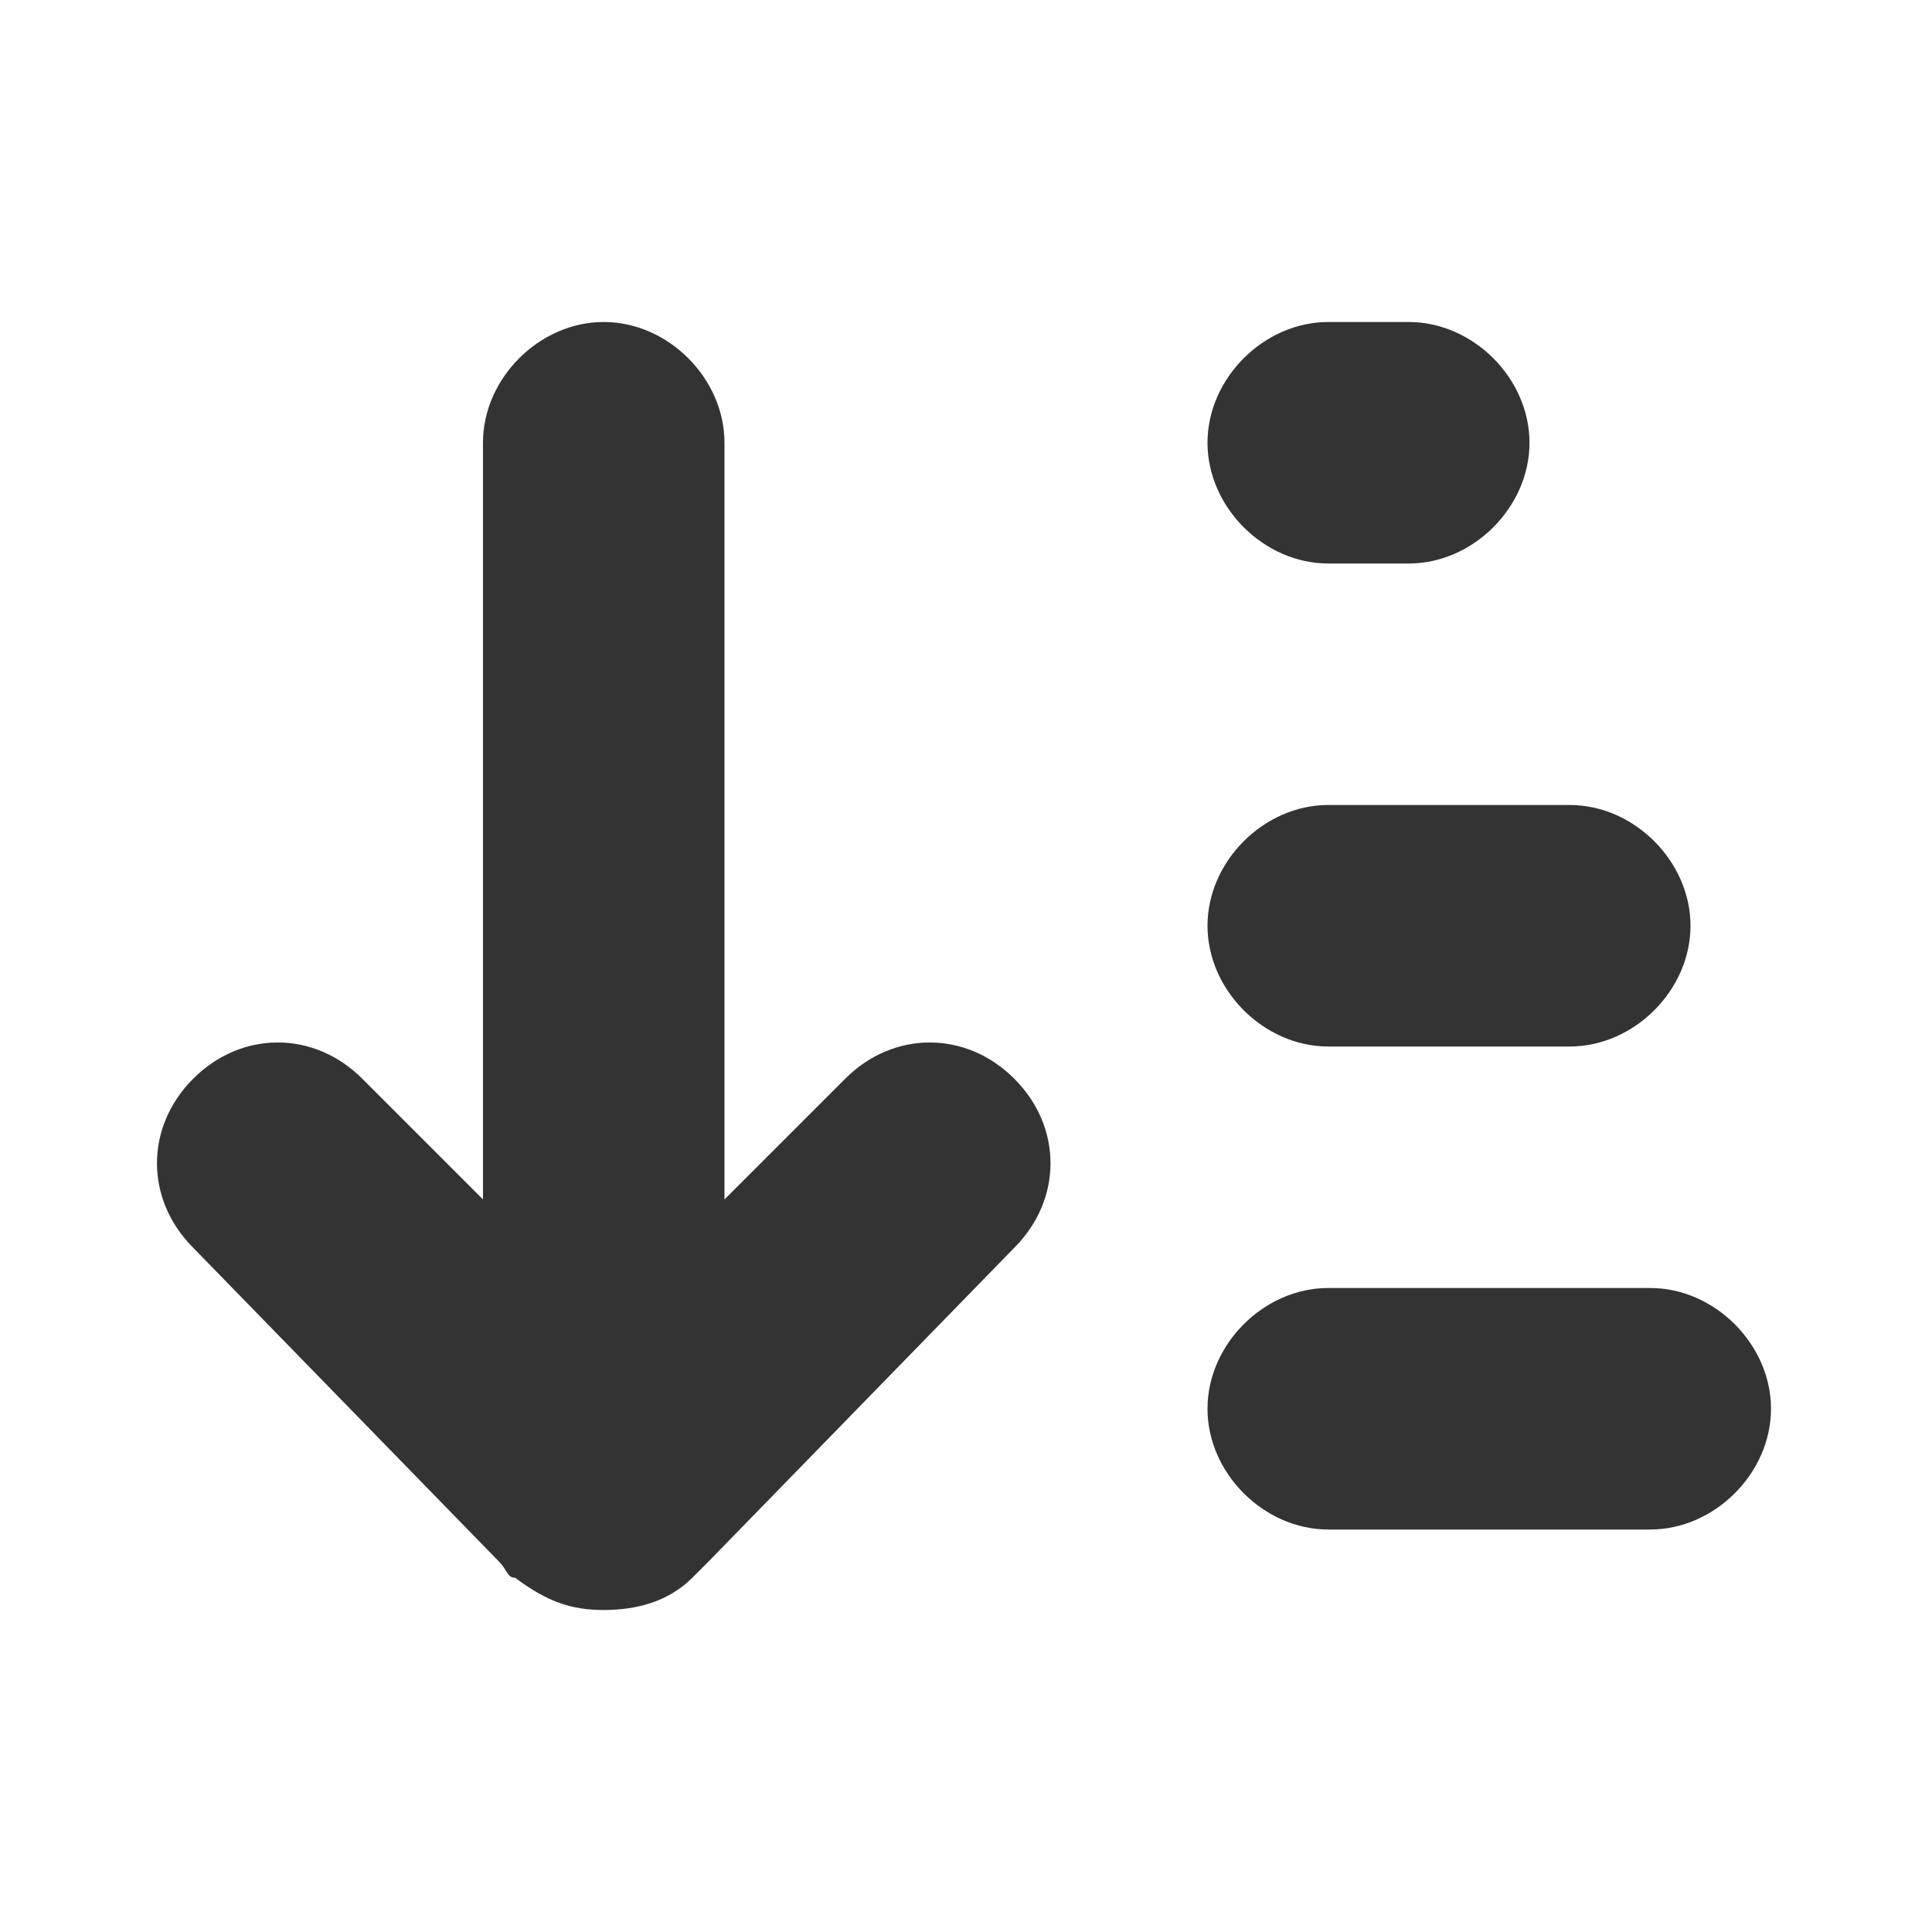 <!-- Generated by IcoMoon.io -->
<svg version="1.1" xmlns="http://www.w3.org/2000/svg" width="256" height="256" viewBox="0 0 256 256">
<title>sort-down</title>
<path fill="#333" d="M64 158.933l-16-16c-6.4-6.4-16-6.4-22.4 0s-6.4 16 0 22.4c0 0 0 0 0 0l40.533 41.6c1.067 1.067 1.067 2.133 2.133 2.133 4.267 3.2 7.467 4.267 11.733 4.267s8.533-1.067 11.733-4.267c1.067-1.067 1.067-1.067 2.133-2.133l40.533-41.6c0 0 0 0 0 0 6.4-6.4 6.4-16 0-22.4s-16-6.4-22.4 0l-16 16v-100.267c0-8.533-7.467-16-16-16v0c-8.533 0-16 7.467-16 16v100.267zM176 202.667h42.667c8.533 0 16-7.467 16-16s-7.467-16-16-16h-42.667c-8.533 0-16 7.467-16 16s7.467 16 16 16zM176 138.667h32c8.533 0 16-7.467 16-16s-7.467-16-16-16h-32c-8.533 0-16 7.467-16 16s7.467 16 16 16zM176 74.667h10.667c8.533 0 16-7.467 16-16s-7.467-16-16-16h-10.667c-8.533 0-16 7.467-16 16s7.467 16 16 16z"></path>
</svg>

